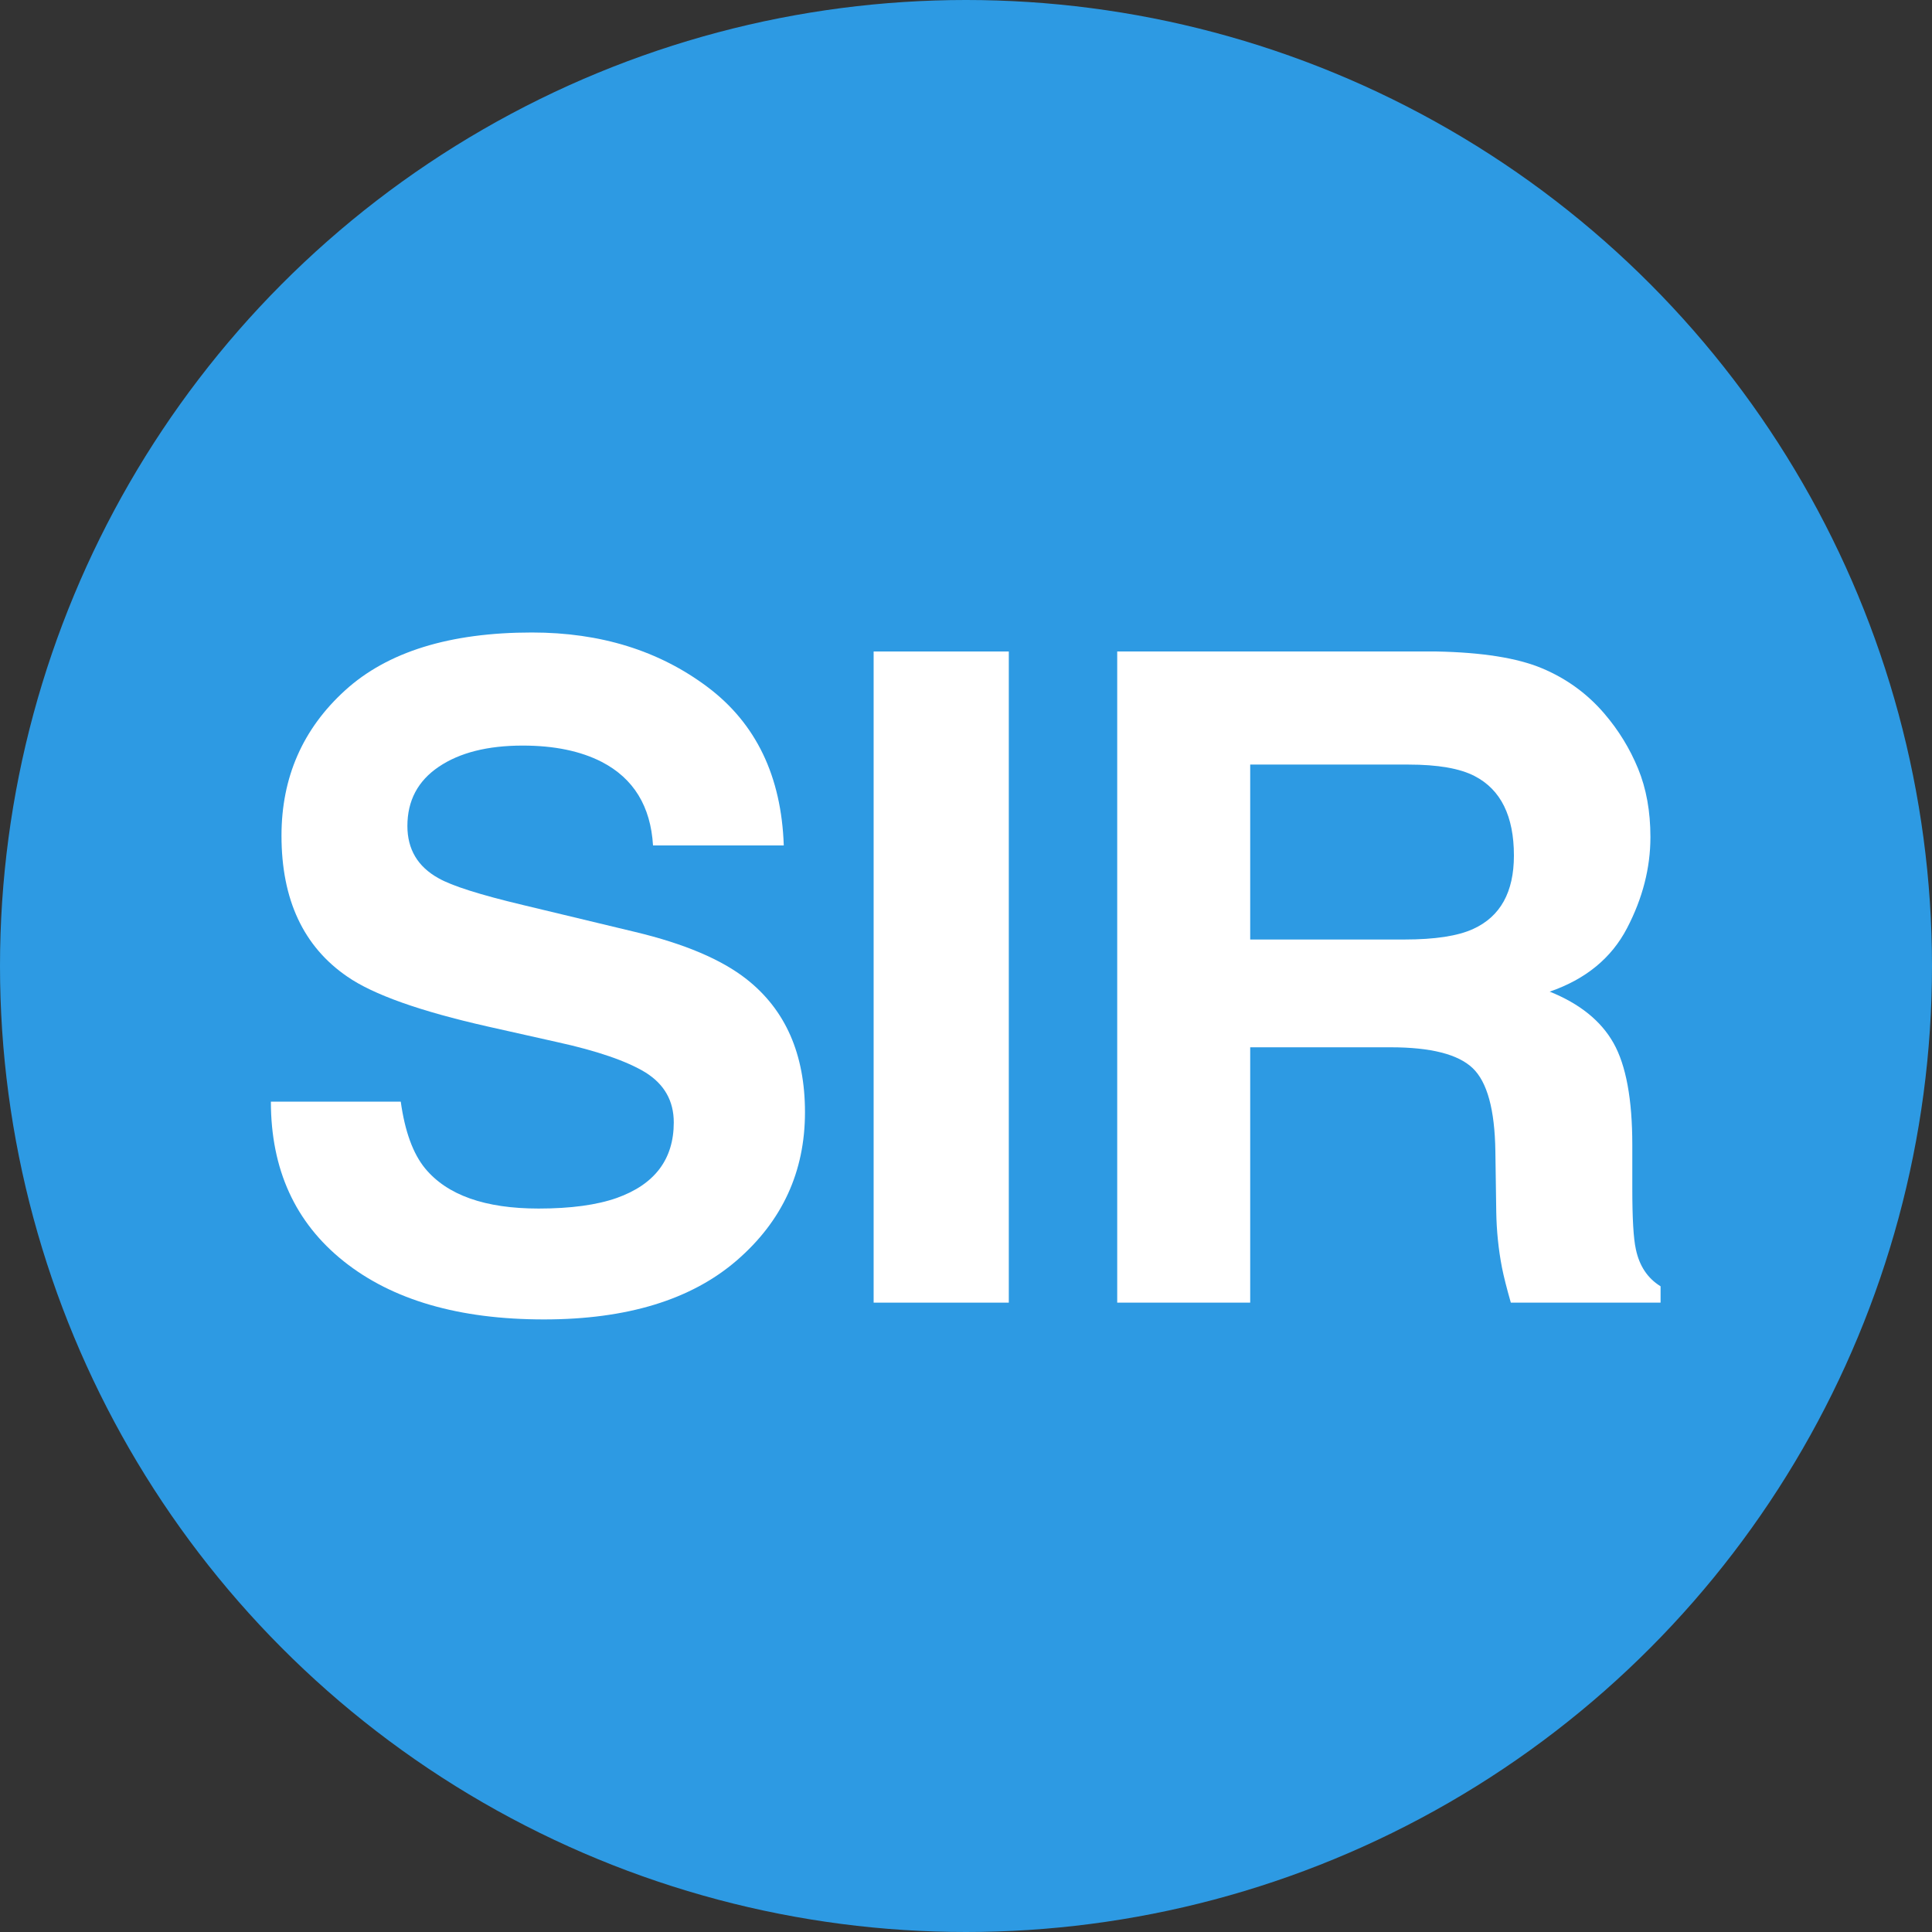 <?xml version="1.0" standalone="no"?>
<!DOCTYPE svg PUBLIC "-//W3C//DTD SVG 1.1//EN" "http://www.w3.org/Graphics/SVG/1.1/DTD/svg11.dtd">
<svg width="100%" height="100%" viewBox="0 0 90 90" version="1.1" xmlns="http://www.w3.org/2000/svg" xmlns:xlink="http://www.w3.org/1999/xlink" xml:space="preserve" style="fill-rule:evenodd;clip-rule:evenodd;stroke-linejoin:round;stroke-miterlimit:1.414;">
    <rect x="0" y="0" width="90" height="90" fill="#333333" stroke="none"/>
    <g id="SIR">
        <circle cx="45" cy="45" r="45" style="fill:rgb(45,154,227);"/>
        <g>
            <path d="M18.669,51.319C18.861,52.704 19.239,53.74 19.801,54.426C20.83,55.674 22.593,56.299 25.09,56.299C26.585,56.299 27.8,56.134 28.733,55.805C30.502,55.174 31.387,54.001 31.387,52.286C31.387,51.284 30.948,50.509 30.07,49.96C29.192,49.425 27.813,48.952 25.934,48.54L22.724,47.82C19.568,47.107 17.387,46.332 16.179,45.495C14.135,44.095 13.113,41.907 13.113,38.93C13.113,36.214 14.101,33.957 16.076,32.16C18.052,30.363 20.954,29.464 24.781,29.464C27.978,29.464 30.705,30.311 32.961,32.005C35.218,33.7 36.401,36.159 36.511,39.383L30.42,39.383C30.31,37.558 29.515,36.262 28.033,35.493C27.045,34.986 25.817,34.732 24.349,34.732C22.717,34.732 21.413,35.061 20.439,35.72C19.465,36.378 18.978,37.297 18.978,38.477C18.978,39.561 19.458,40.371 20.419,40.906C21.036,41.262 22.353,41.681 24.37,42.161L29.597,43.416C31.888,43.965 33.617,44.699 34.783,45.618C36.594,47.045 37.499,49.11 37.499,51.812C37.499,54.584 36.439,56.885 34.32,58.717C32.2,60.548 29.206,61.464 25.337,61.464C21.386,61.464 18.279,60.562 16.015,58.758C13.751,56.954 12.619,54.474 12.619,51.319L18.669,51.319Z" style="fill:white;fill-rule:nonzero;"/>
            <rect x="40.697" y="30.349" width="6.297" height="30.333" style="fill:white;fill-rule:nonzero;"/>
            <path d="M58.239,35.617L58.239,43.766L65.421,43.766C66.847,43.766 67.918,43.602 68.631,43.272C69.893,42.696 70.524,41.557 70.524,39.856C70.524,38.018 69.914,36.783 68.693,36.152C68.007,35.795 66.978,35.617 65.606,35.617L58.239,35.617ZM71.831,31.131C72.976,31.611 73.947,32.318 74.743,33.25C75.401,34.019 75.923,34.869 76.307,35.802C76.691,36.735 76.883,37.798 76.883,38.992C76.883,40.432 76.519,41.849 75.792,43.241C75.065,44.634 73.865,45.618 72.191,46.194C73.59,46.757 74.582,47.556 75.165,48.592C75.748,49.628 76.039,51.209 76.039,53.335L76.039,55.373C76.039,56.758 76.094,57.698 76.204,58.192C76.368,58.974 76.753,59.55 77.356,59.92L77.356,60.682L70.38,60.682C70.188,60.01 70.051,59.468 69.969,59.056C69.804,58.206 69.715,57.334 69.701,56.443L69.66,53.623C69.632,51.689 69.279,50.399 68.6,49.755C67.921,49.11 66.648,48.787 64.783,48.787L58.239,48.787L58.239,60.682L52.044,60.682L52.044,30.349L66.923,30.349C69.049,30.39 70.685,30.651 71.831,31.131Z" style="fill:white;fill-rule:nonzero;"/>
        </g>
    </g>
</svg>
